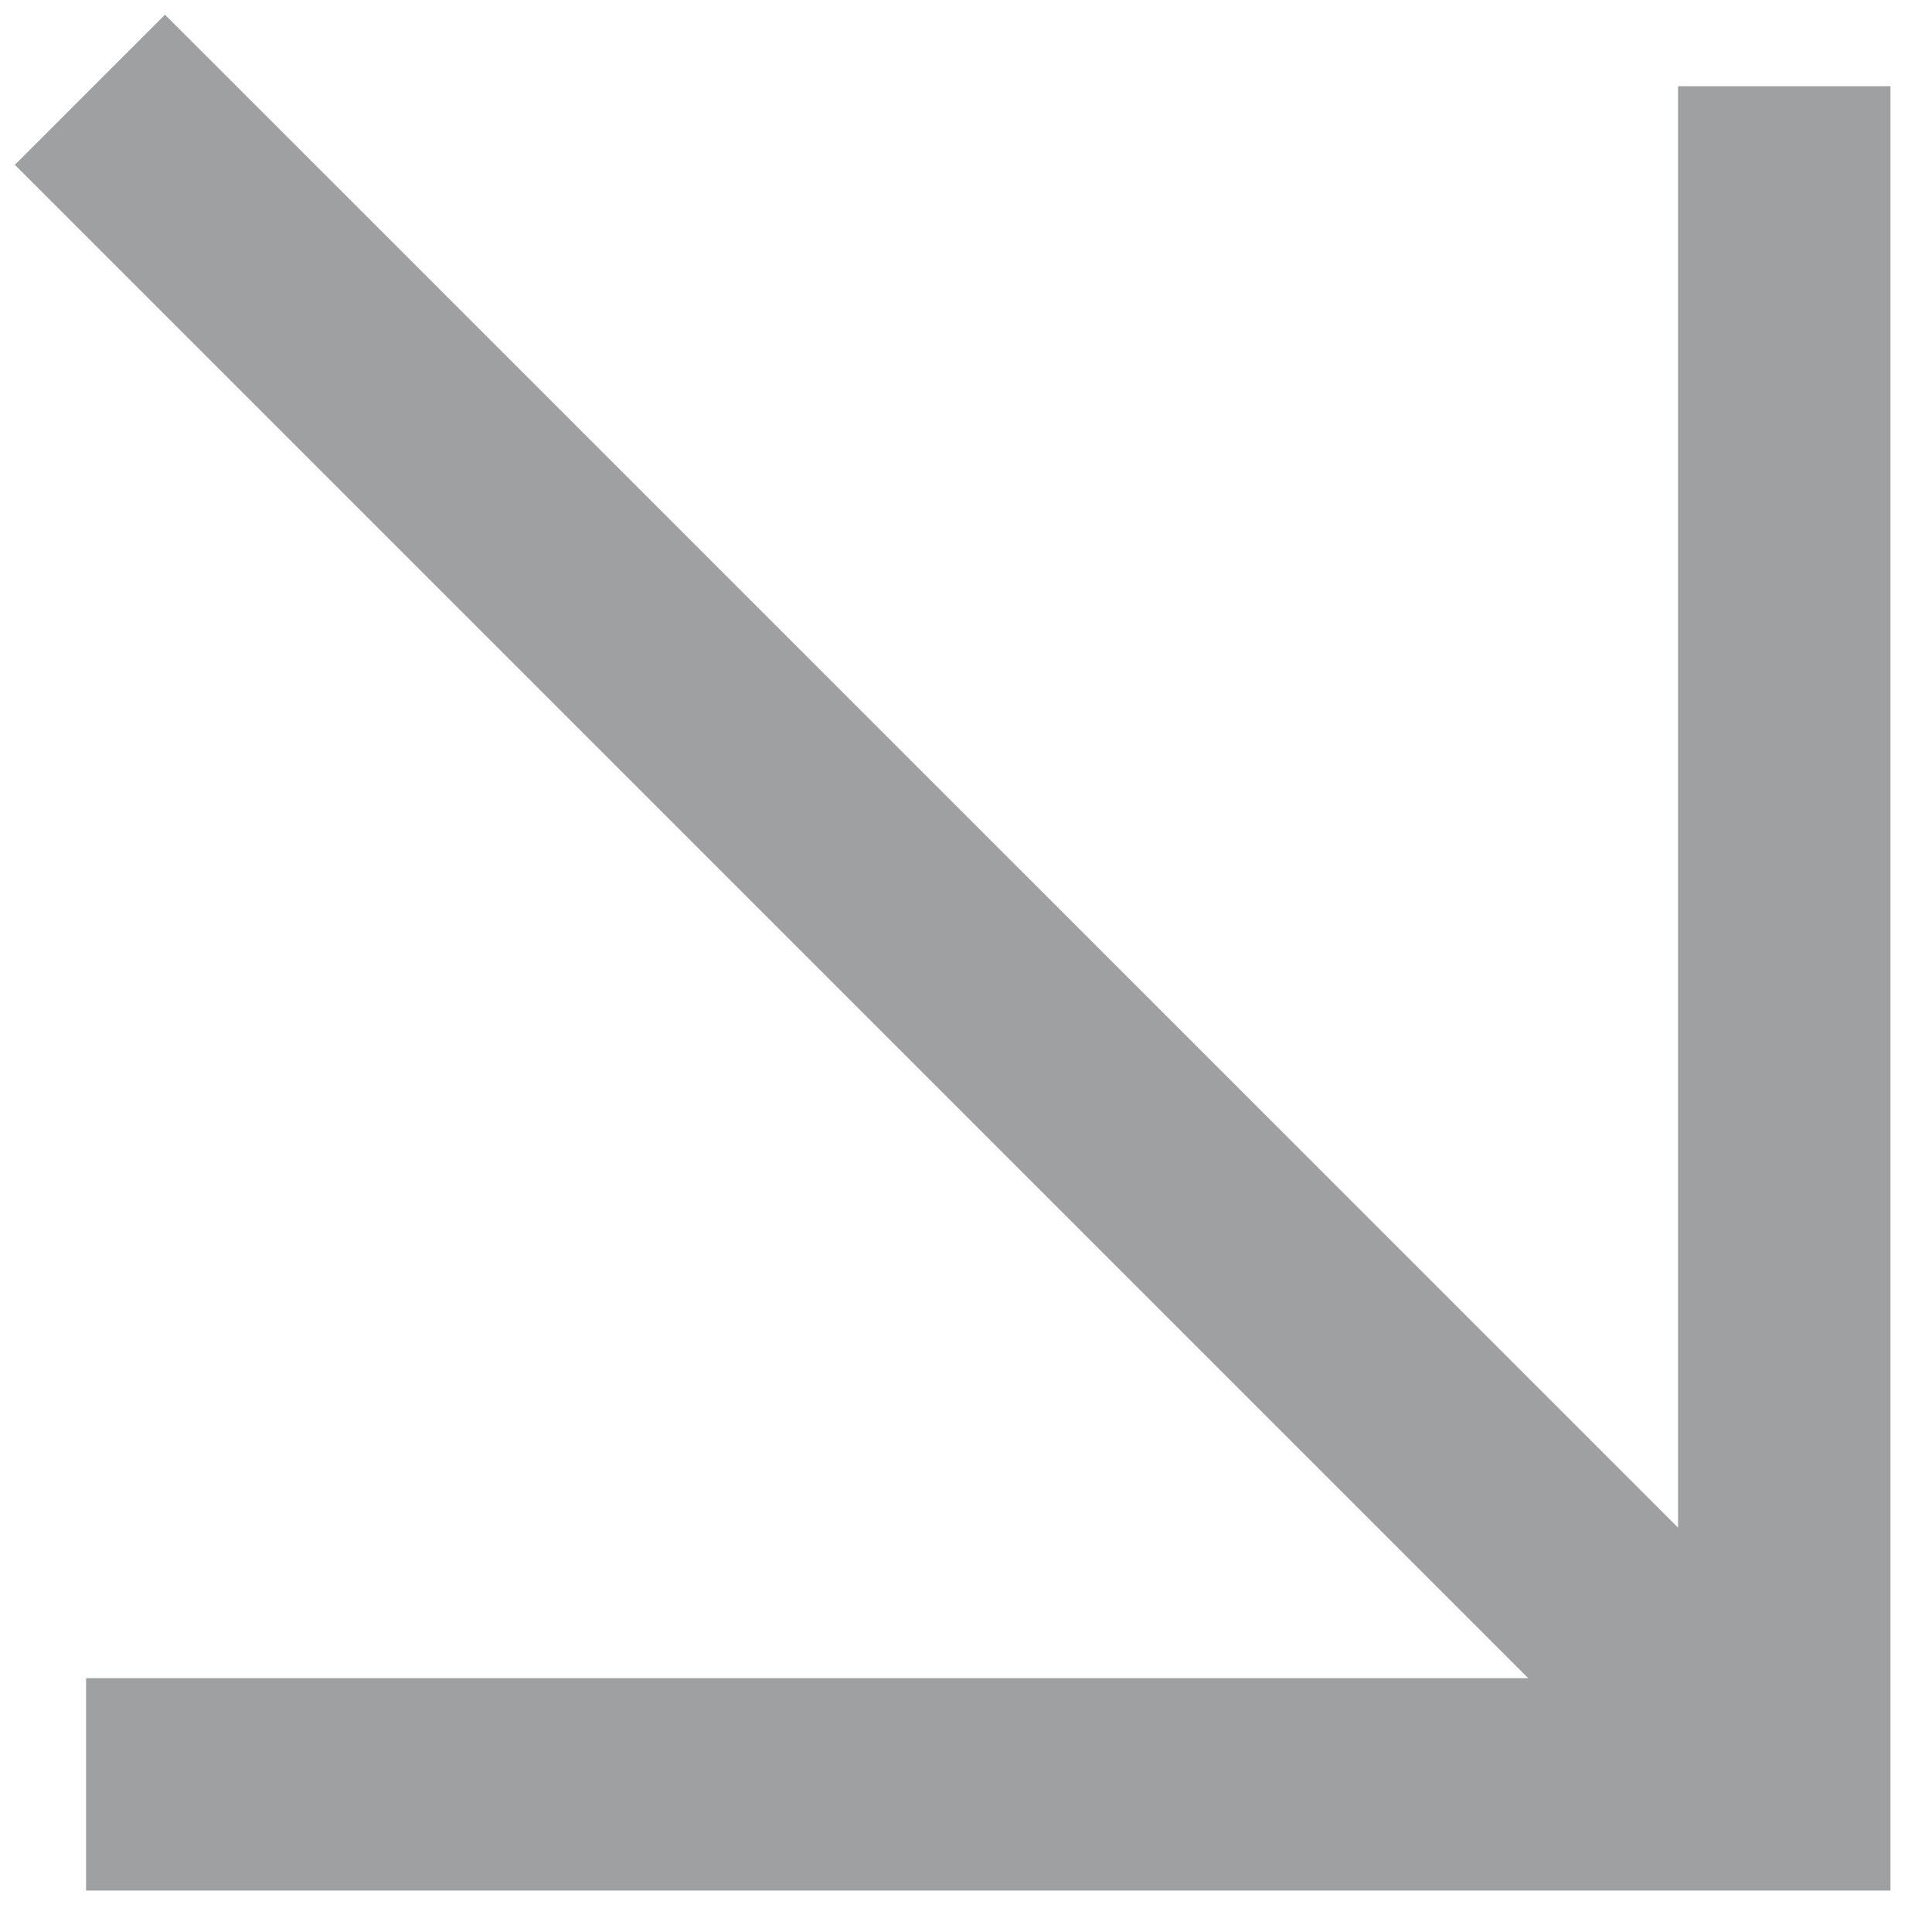 <svg width="20" height="20" viewBox="0 0 20 20" fill="none" xmlns="http://www.w3.org/2000/svg">
<path d="M17.971 1.192H17.671V1.492L17.671 16.538L1.92 0.788L1.708 0.576L1.496 0.788L0.79 1.494L0.578 1.706L0.79 1.918L16.544 17.672L1.491 17.672H1.191V17.972L1.191 18.971V19.271H1.491L17.971 19.271H18.97H19.27V18.971V17.972L19.27 1.492V1.192H18.97L17.971 1.192Z" fill="#9EA0A1" stroke="#9EA0A1" stroke-width="0.6"/>
</svg>
